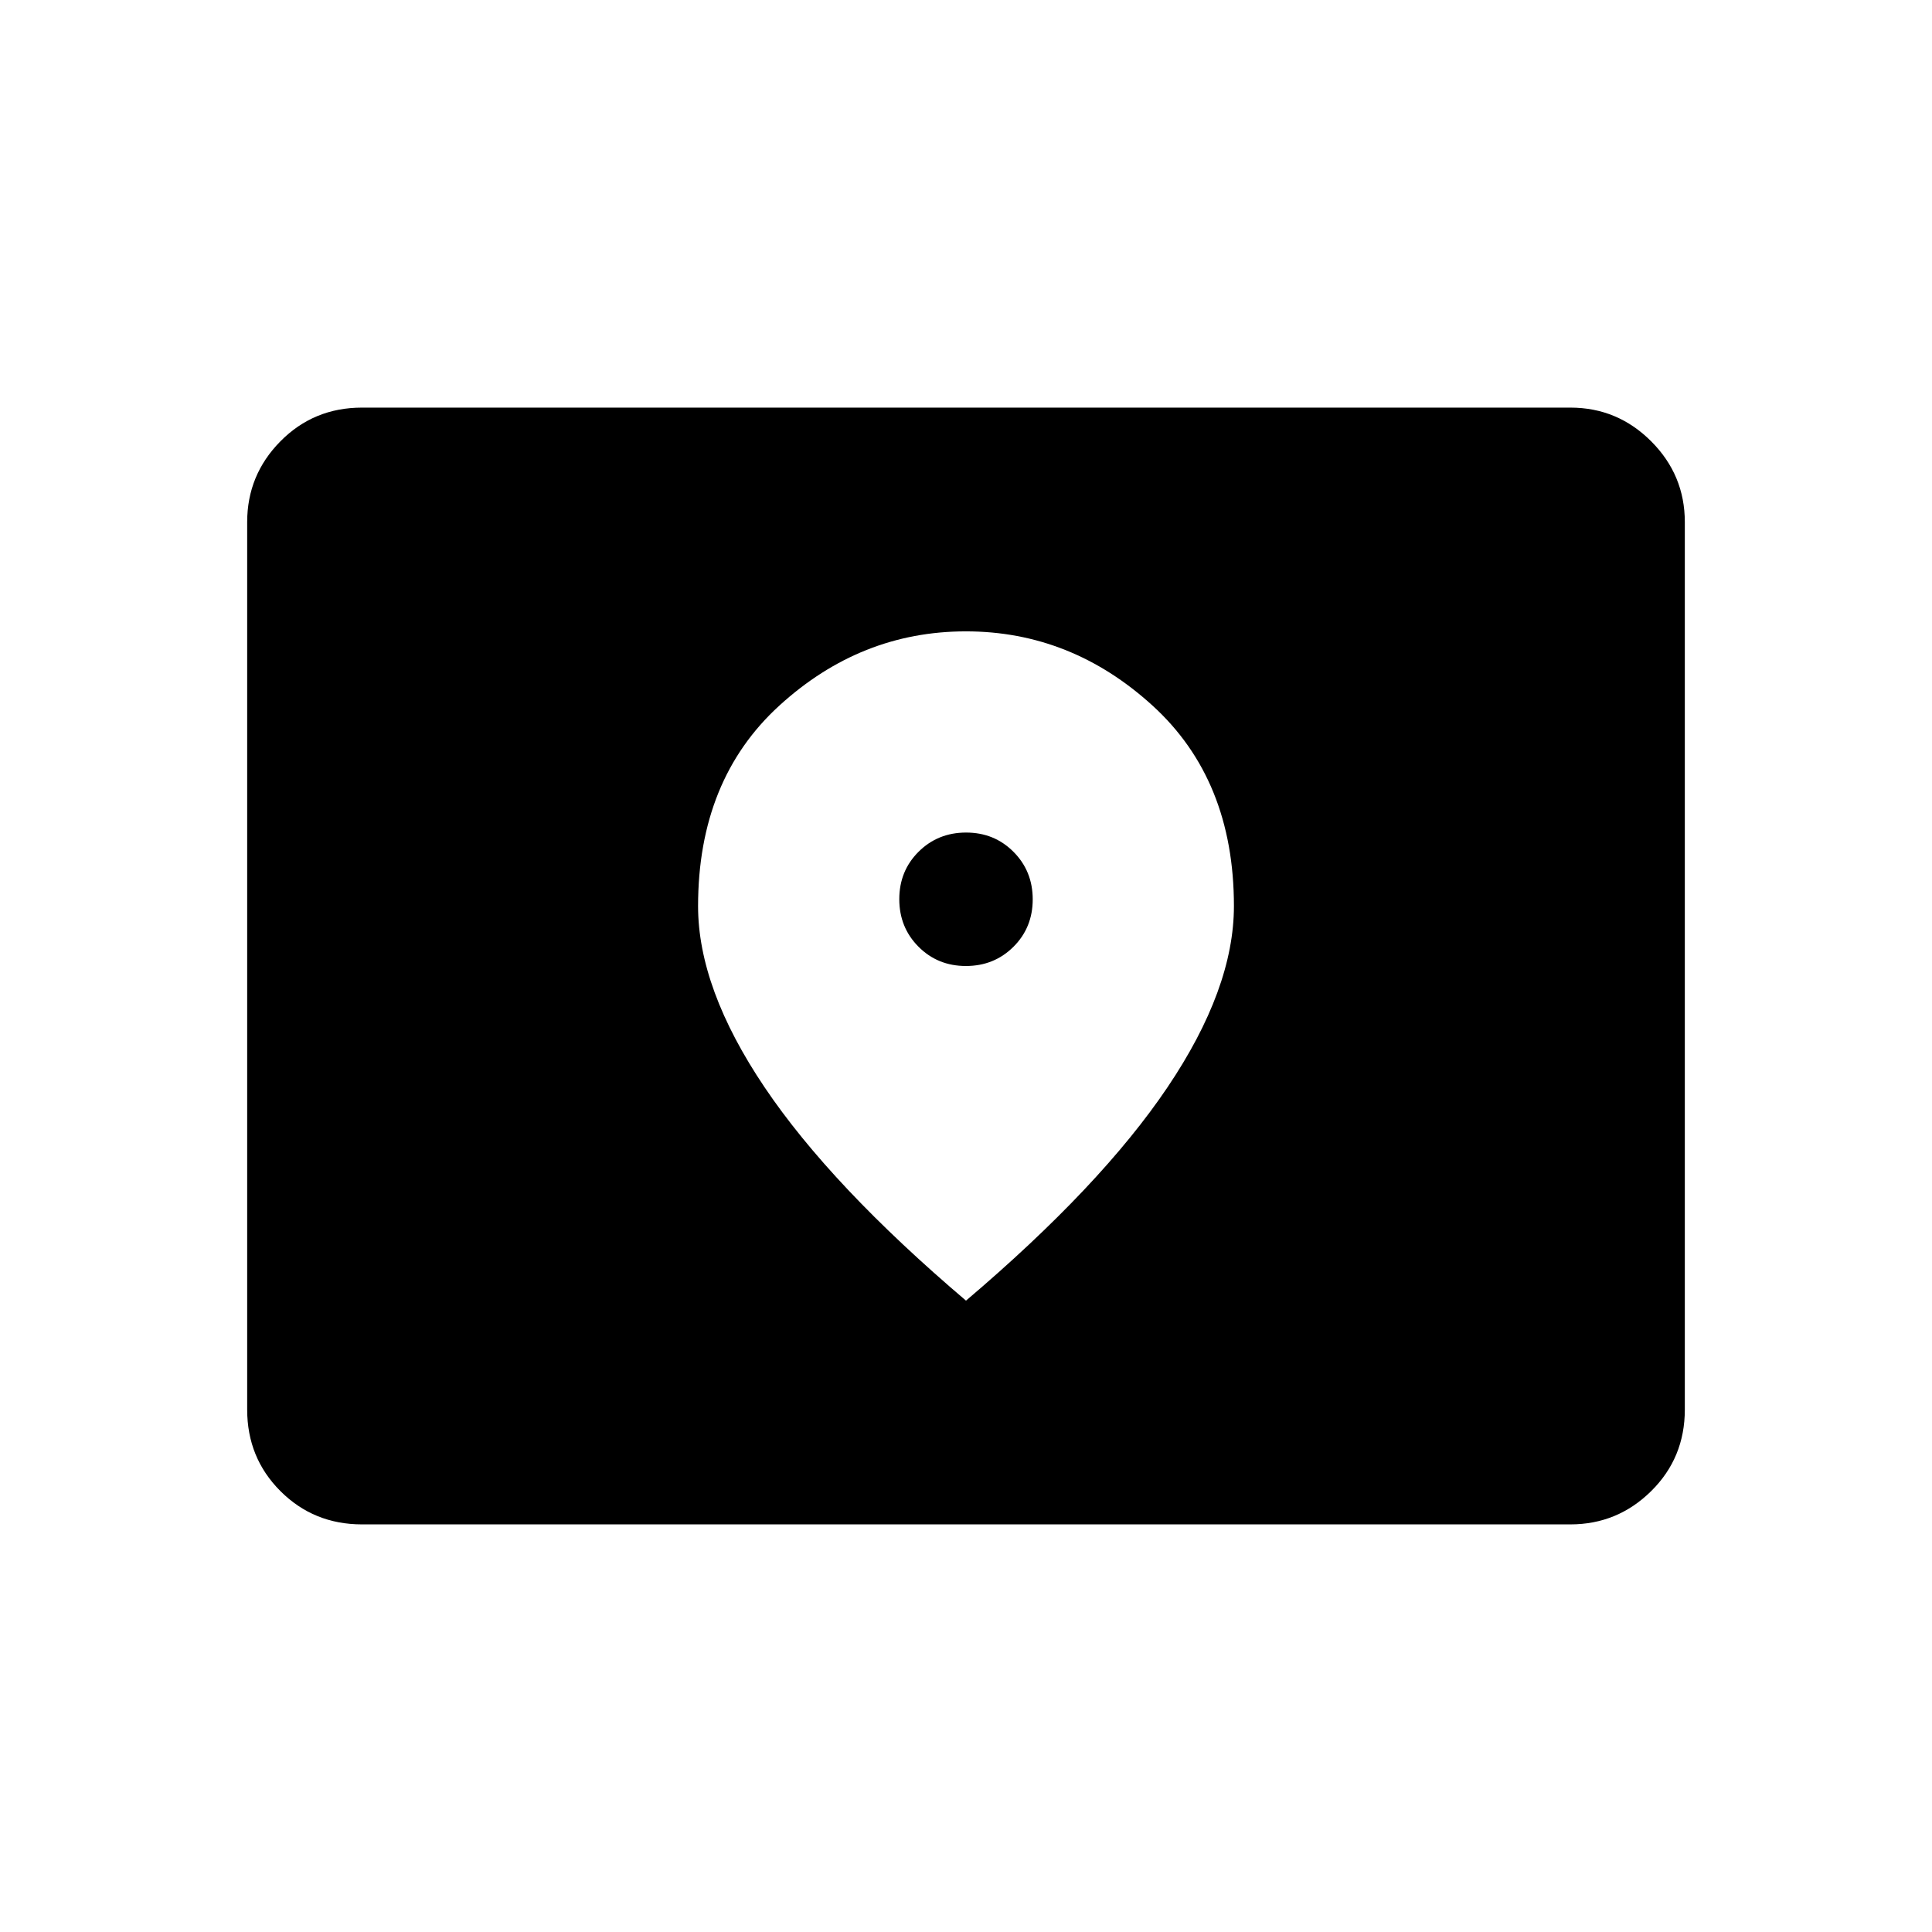 <svg xmlns="http://www.w3.org/2000/svg" height="40" viewBox="0 -960 960 960" width="40"><path d="M179.87-202.54q-23.99 0-40.52-16.53-16.53-16.52-16.53-40.52v-440.98q0-23.43 16.53-40.16 16.53-16.73 40.52-16.73h600.44q23.41 0 40.14 16.73t16.73 40.16v440.98q0 24-16.73 40.52-16.73 16.53-40.14 16.53H179.87ZM479.95-480q-14.02 0-23.56-9.59-9.54-9.58-9.54-23.61t9.58-23.57q9.59-9.54 23.62-9.54 14.02 0 23.56 9.59 9.54 9.58 9.54 23.61t-9.58 23.57q-9.59 9.54-23.62 9.54Zm.05 166.28q67.04-56.92 100.08-105.95 33.05-49.03 33.05-90.12 0-62.76-40.47-99.63-40.46-36.86-92.71-36.86-52.26 0-92.67 36.86-40.41 36.87-40.41 99.71 0 40.9 33.05 89.97Q412.96-370.68 480-313.72Z"/></svg>
